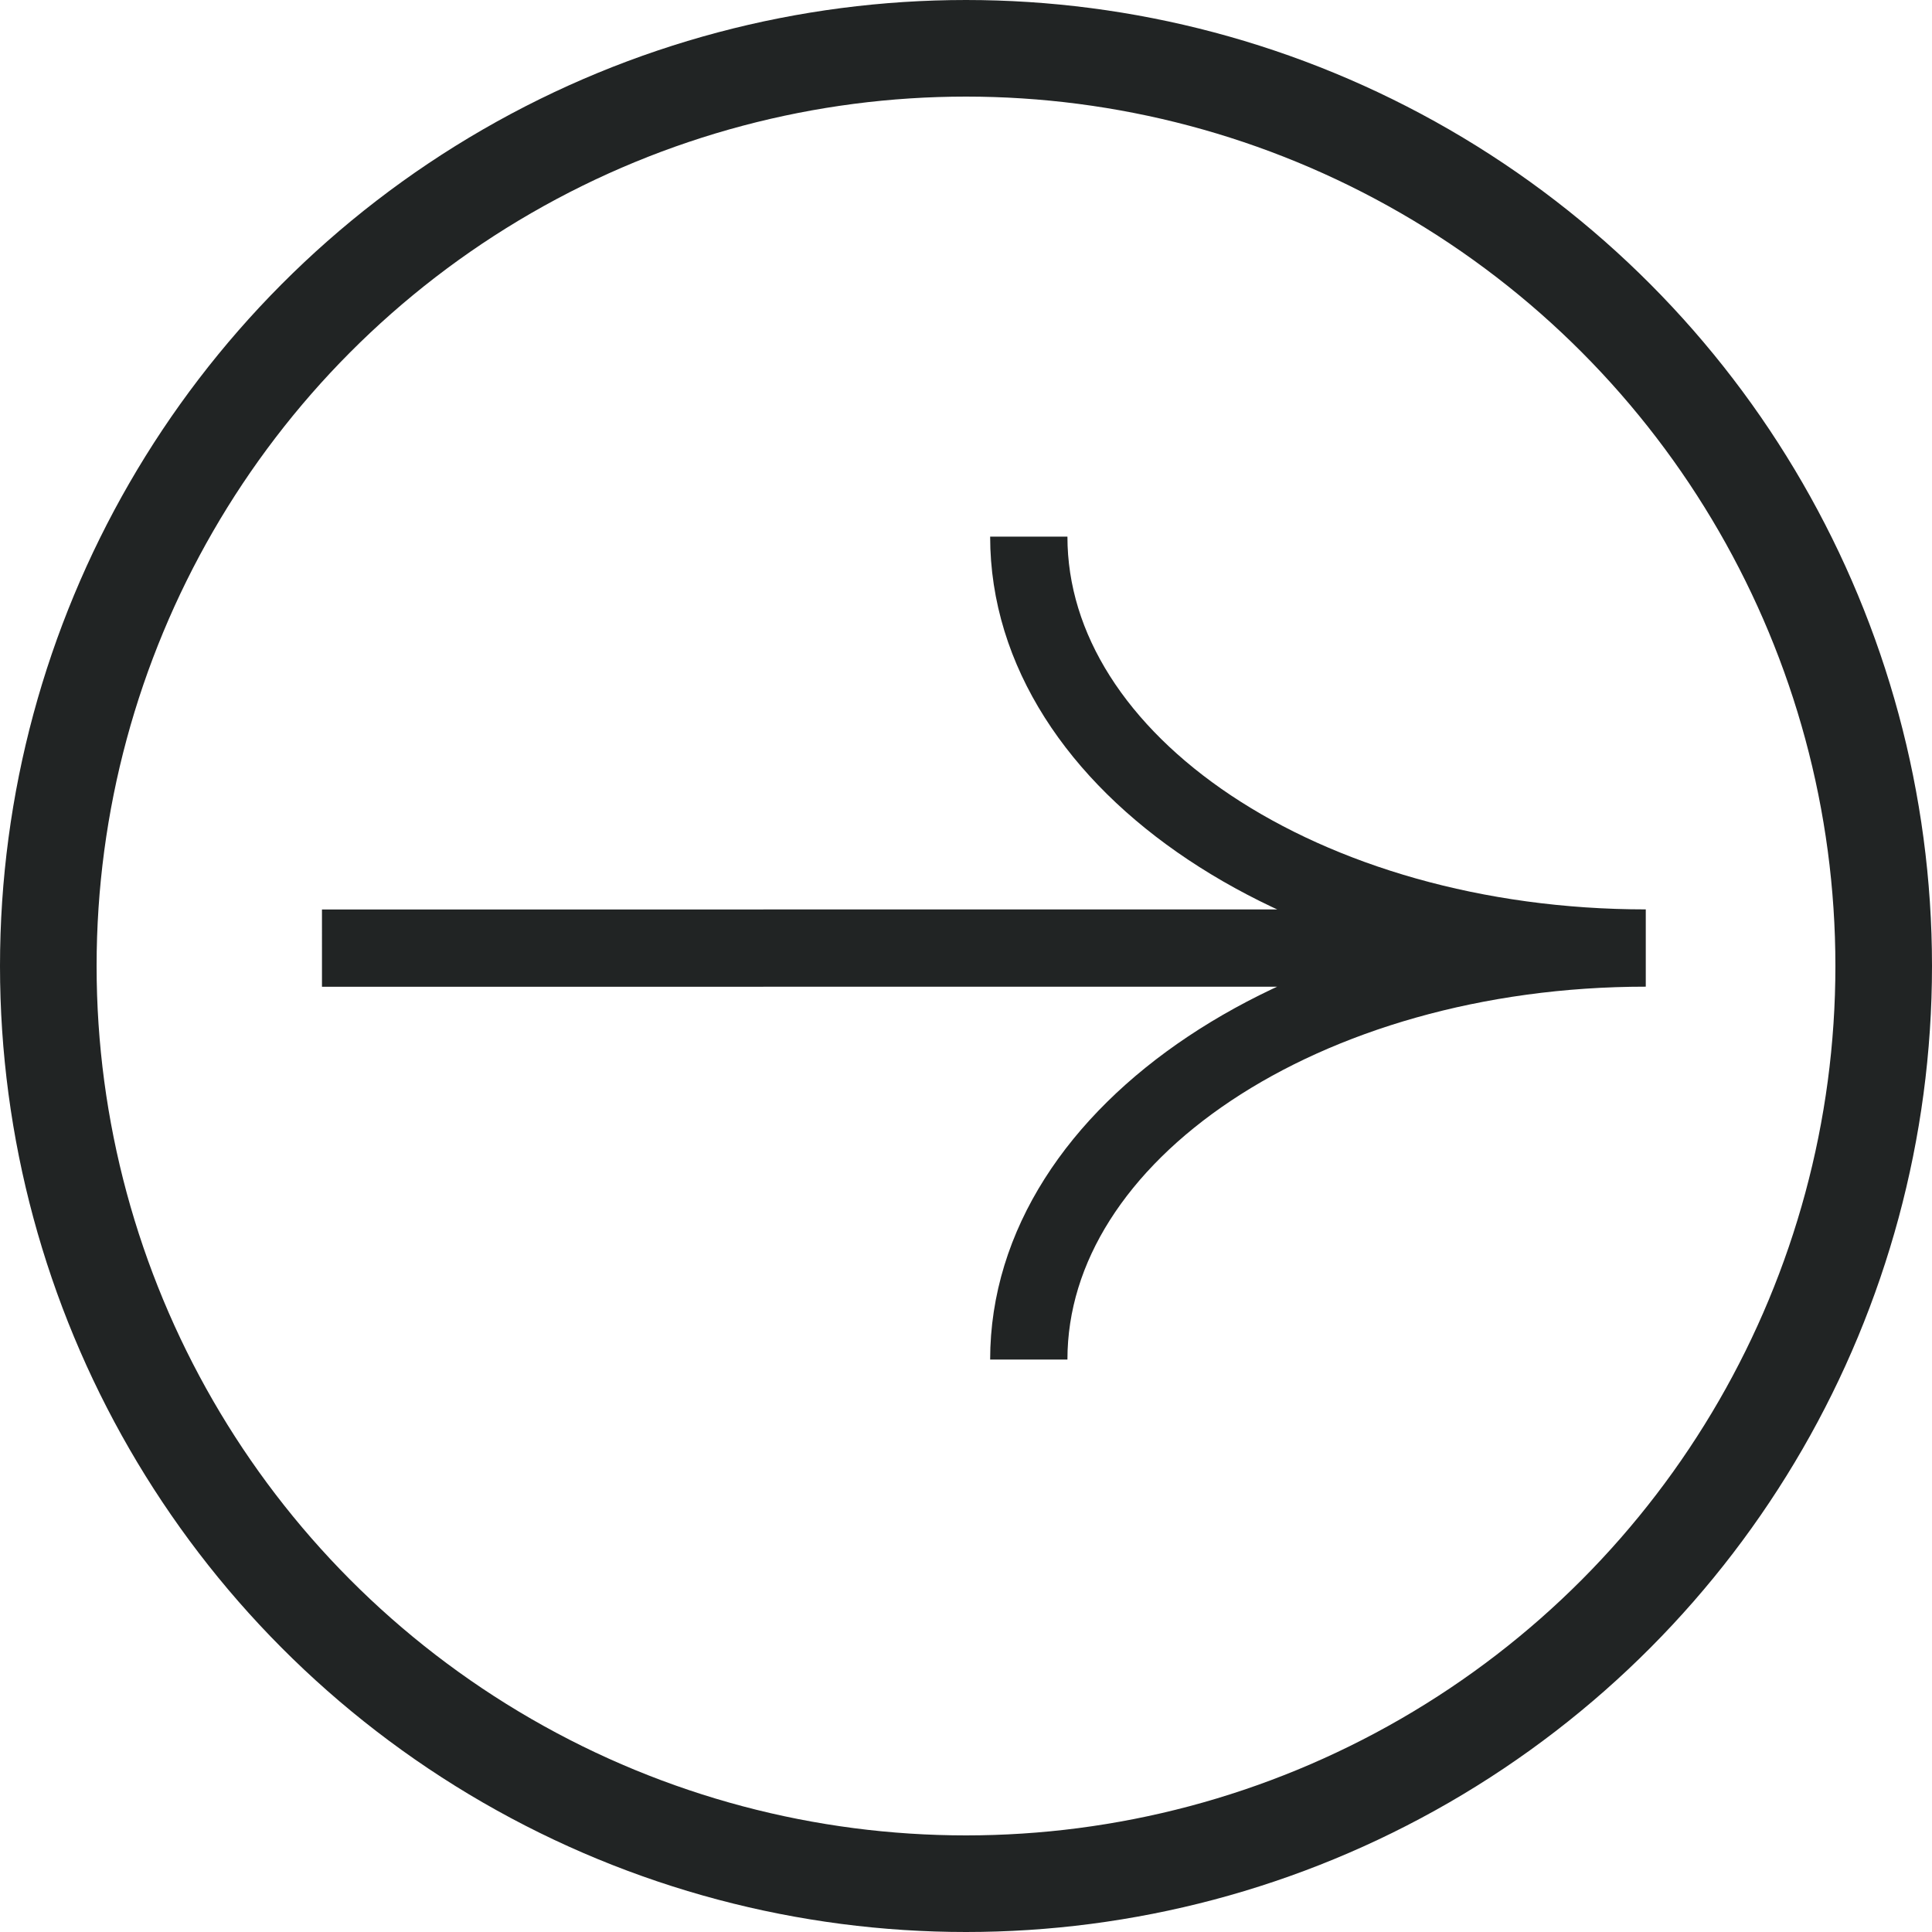 <svg width="20" height="20" viewBox="0 0 20 20" fill="none" xmlns="http://www.w3.org/2000/svg">
<circle cx="10" cy="10" r="9.5" stroke="#212424"/>
<path d="M17.037 9.814C13.51 9.814 10.65 11.722 10.65 14.074M17.037 9.814C13.51 9.814 10.65 7.907 10.65 5.555M17.037 9.814L3.333 9.815" stroke="#212424" stroke-width="0.8" stroke-miterlimit="10"/>
</svg>
